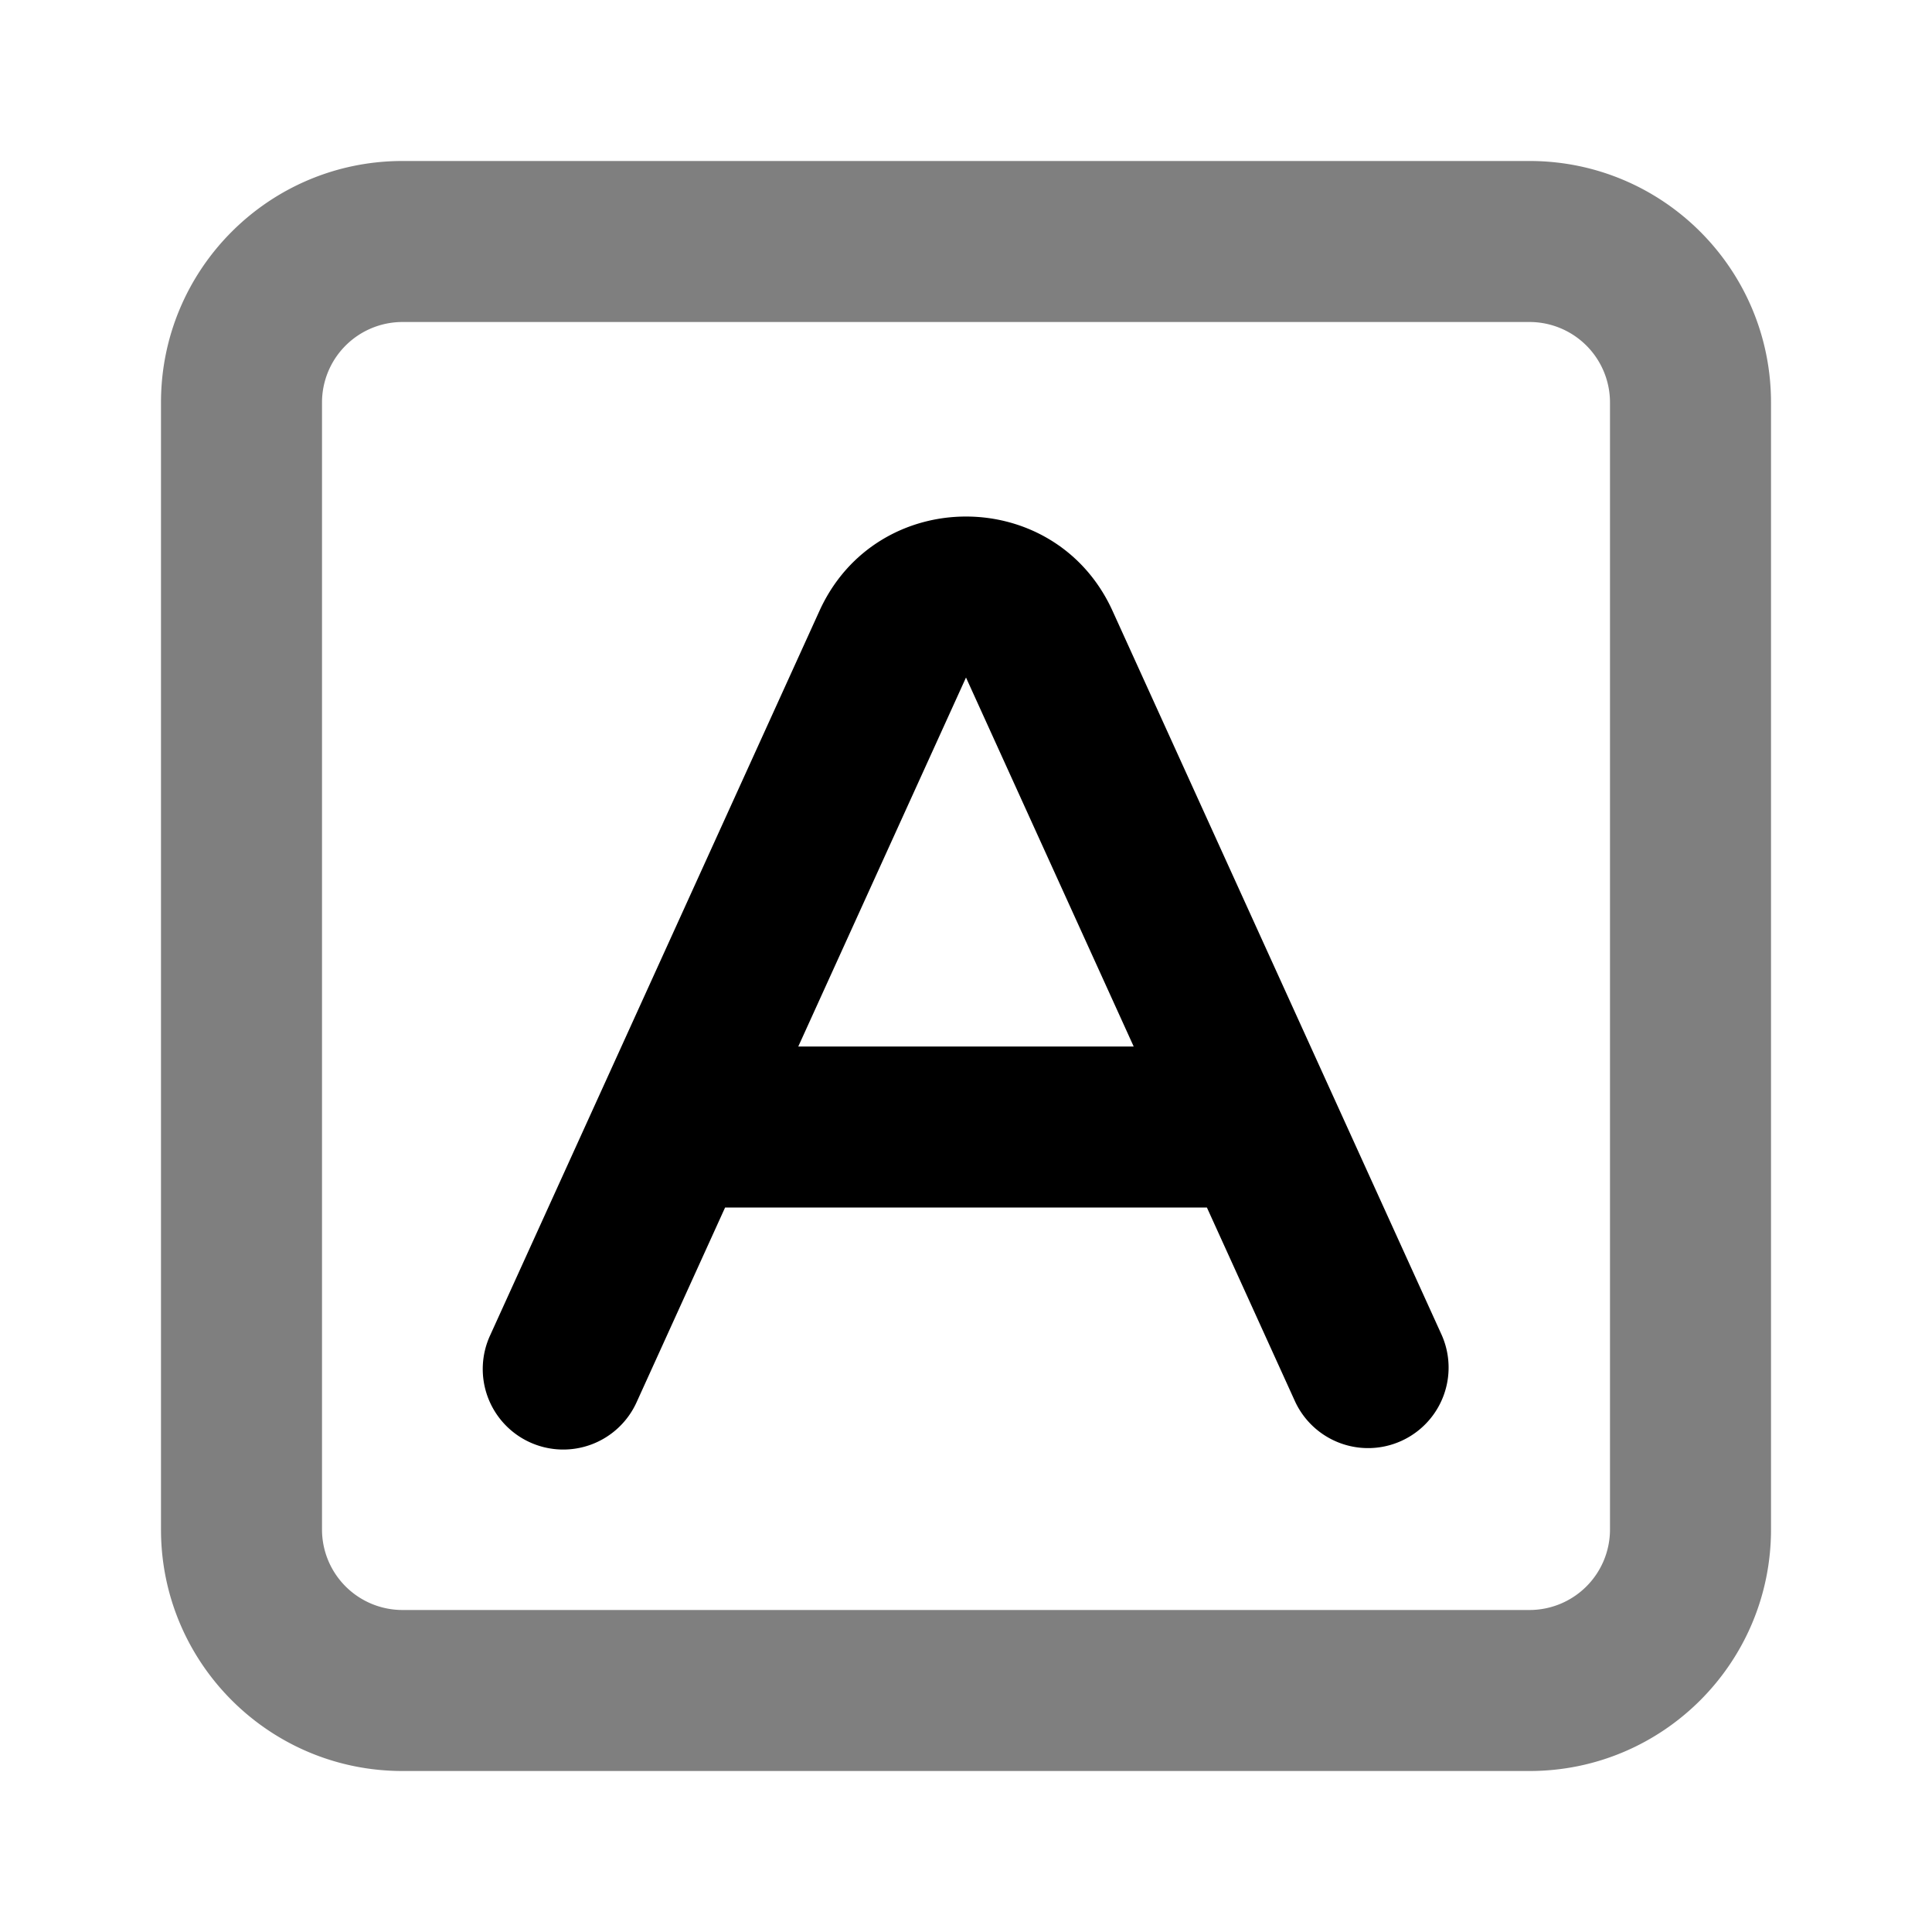 <svg viewBox="0 0 1024 1024" focusable="false"><path clip-rule="evenodd" d="M85.33 213.33c0-70.69 57.31-128 128-128h597.34c70.69 0 128 57.31 128 128v597.34c0 70.69-57.31 128-128 128H213.33c-70.69 0-128-57.31-128-128V213.33Zm128-42.66a42.67 42.67 0 0 0-42.66 42.66v597.34a42.67 42.67 0 0 0 42.66 42.66h597.34a42.67 42.67 0 0 0 42.66-42.66V213.33a42.67 42.67 0 0 0-42.66-42.66H213.33Z" fill-rule="evenodd" opacity=".5" /><path clip-rule="evenodd" d="M434.32 323.8c30.31-66.7 125.05-66.7 155.36 0l174.5 383.88a42.67 42.67 0 0 1-77.69 35.3L639.68 640H384.32l-46.81 102.99a42.67 42.67 0 1 1-77.69-35.31l174.5-383.88ZM423.1 554.67h177.78L512 359.1l-88.89 195.56Z" fill-rule="evenodd" /></svg>